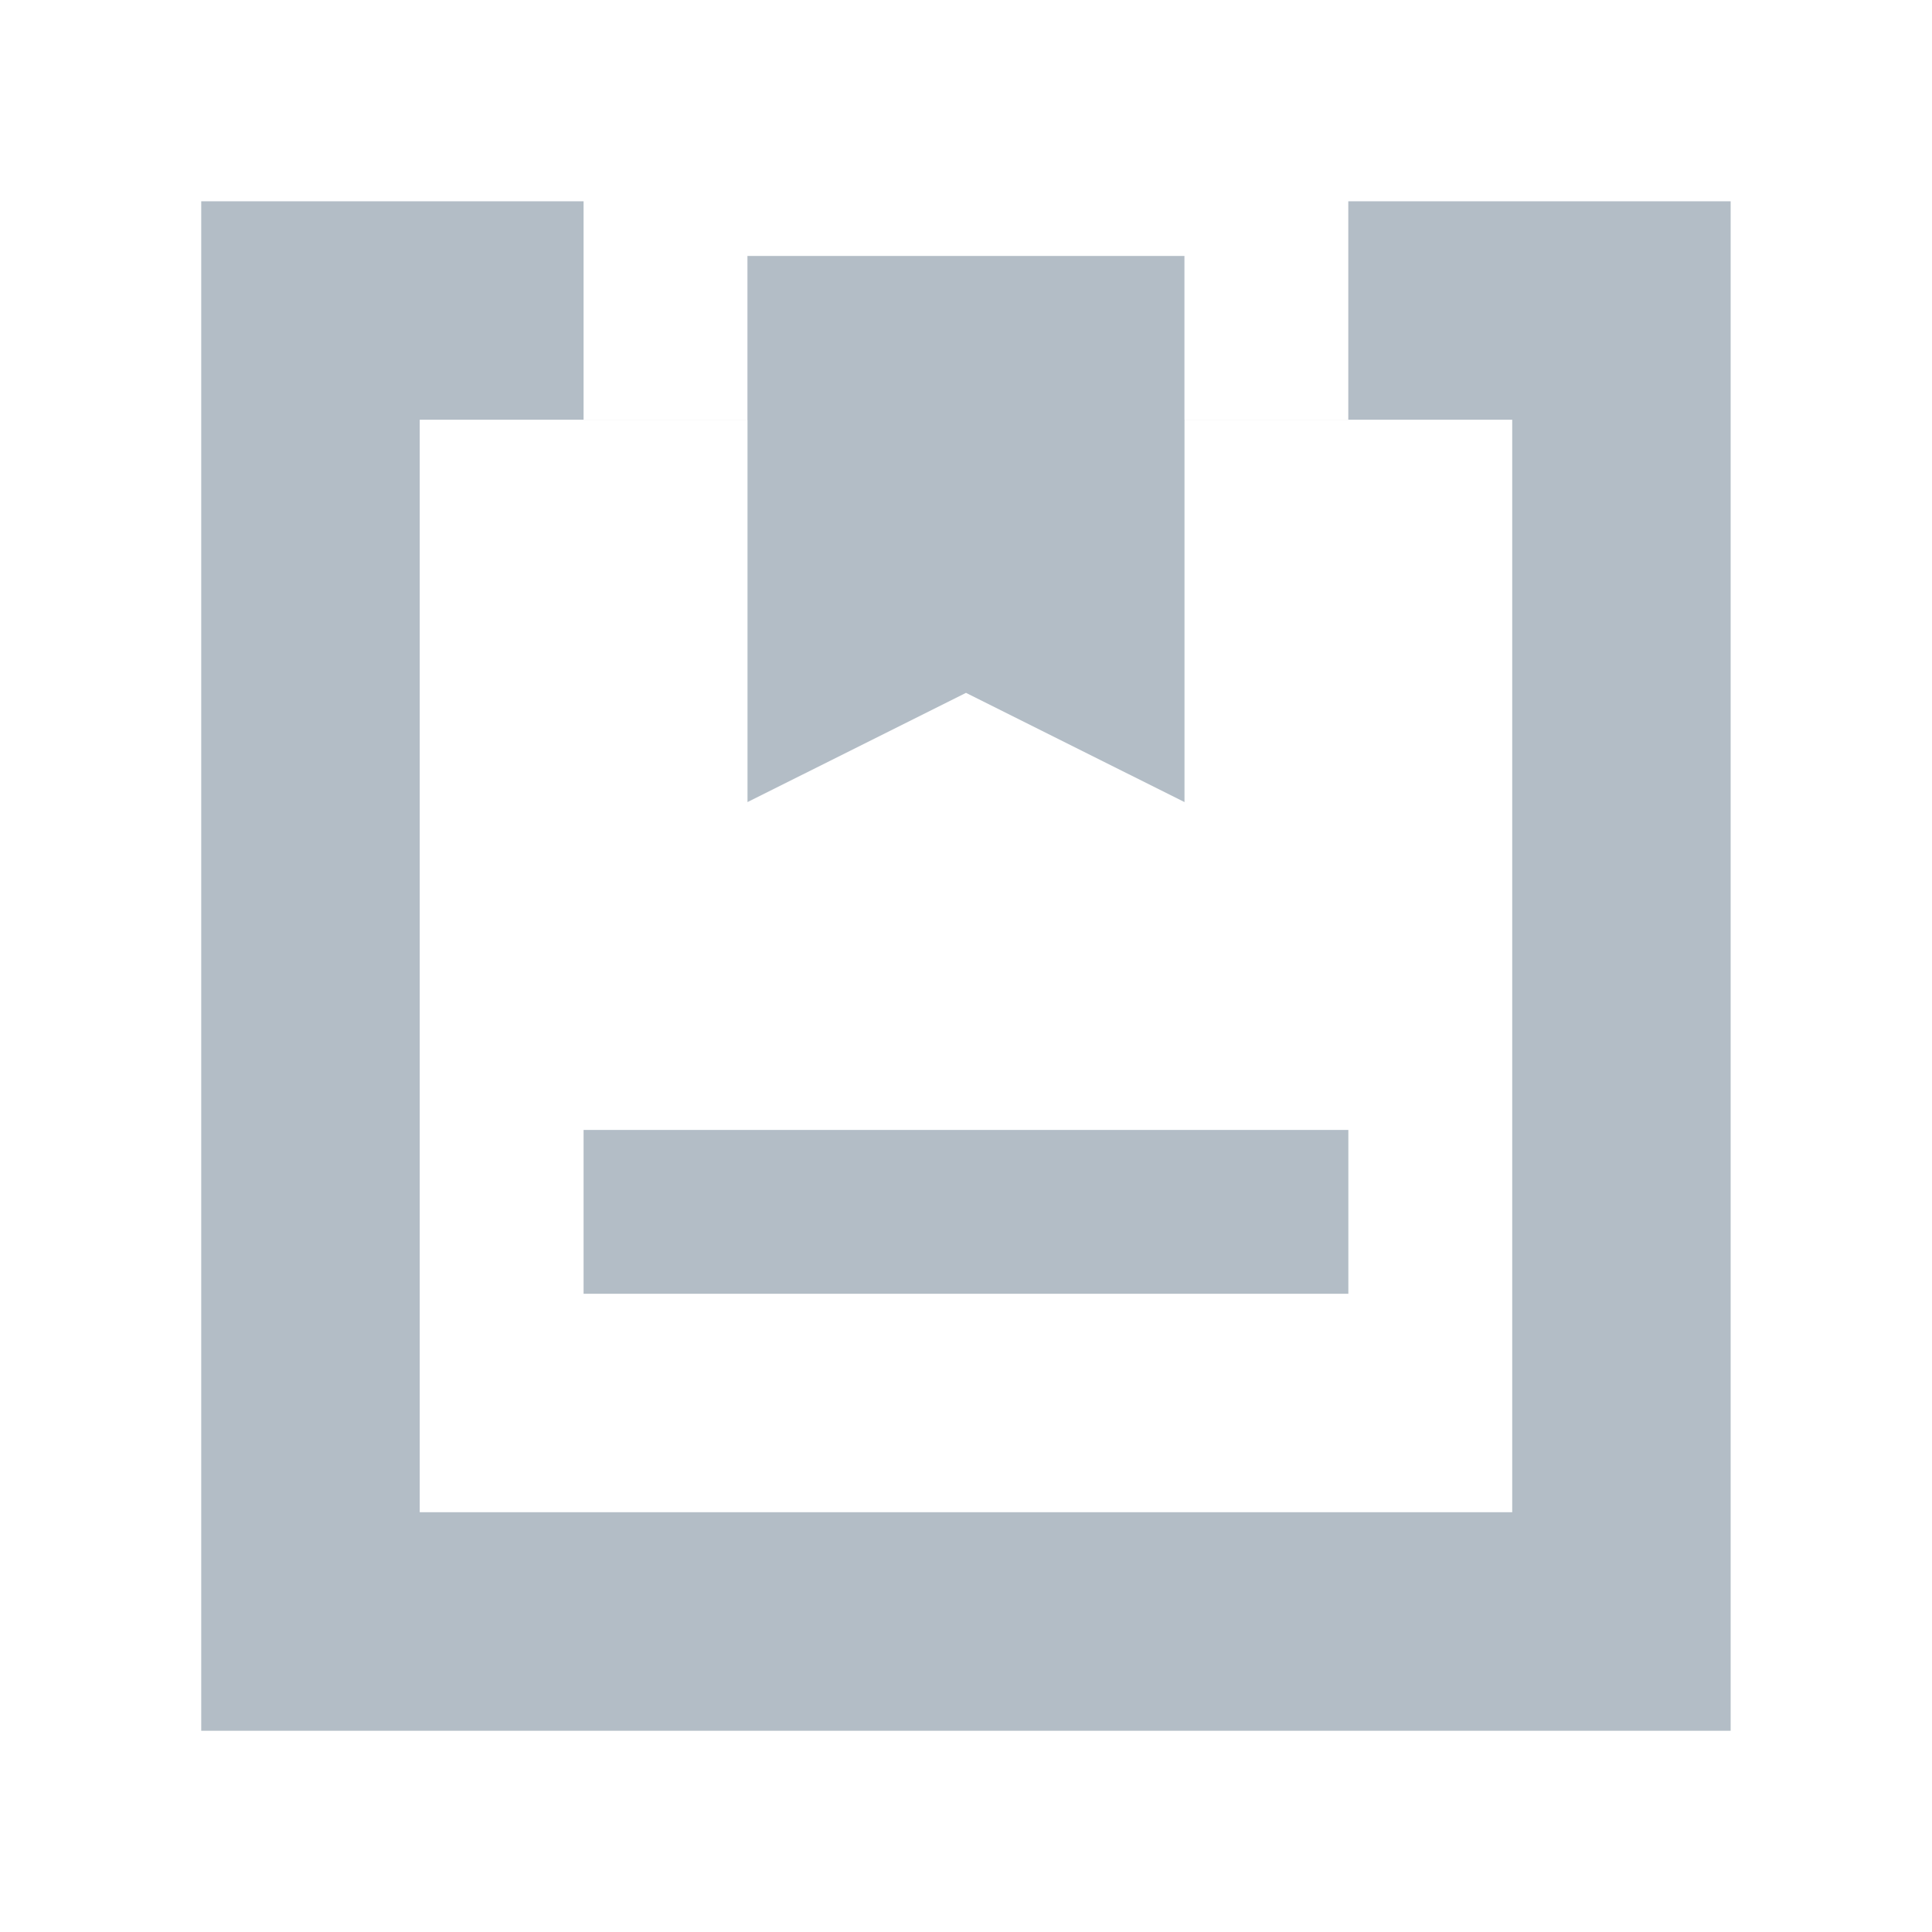 <?xml version="1.0" encoding="utf-8"?>
<!-- Generated by IcoMoon.io -->
<!DOCTYPE svg PUBLIC "-//W3C//DTD SVG 1.1//EN" "http://www.w3.org/Graphics/SVG/1.1/DTD/svg11.dtd">
<svg version="1.1" xmlns="http://www.w3.org/2000/svg" xmlns:xlink="http://www.w3.org/1999/xlink" width="32" height="32" viewBox="0 0 32 32">
<path fill="#b3bdc6" d="M3.333 28.667v-25.333h6.333v3.619h2.714v-2.714h7.238v2.714h2.714v-3.619h6.333v25.333h-25.333zM25.048 6.952h-5.429v6.333l-3.619-1.809-3.619 1.809v-6.333h-5.429v18.095h18.095v-18.095zM22.333 21.429h-12.667v-2.714h12.667v2.714z"></path>
</svg>
